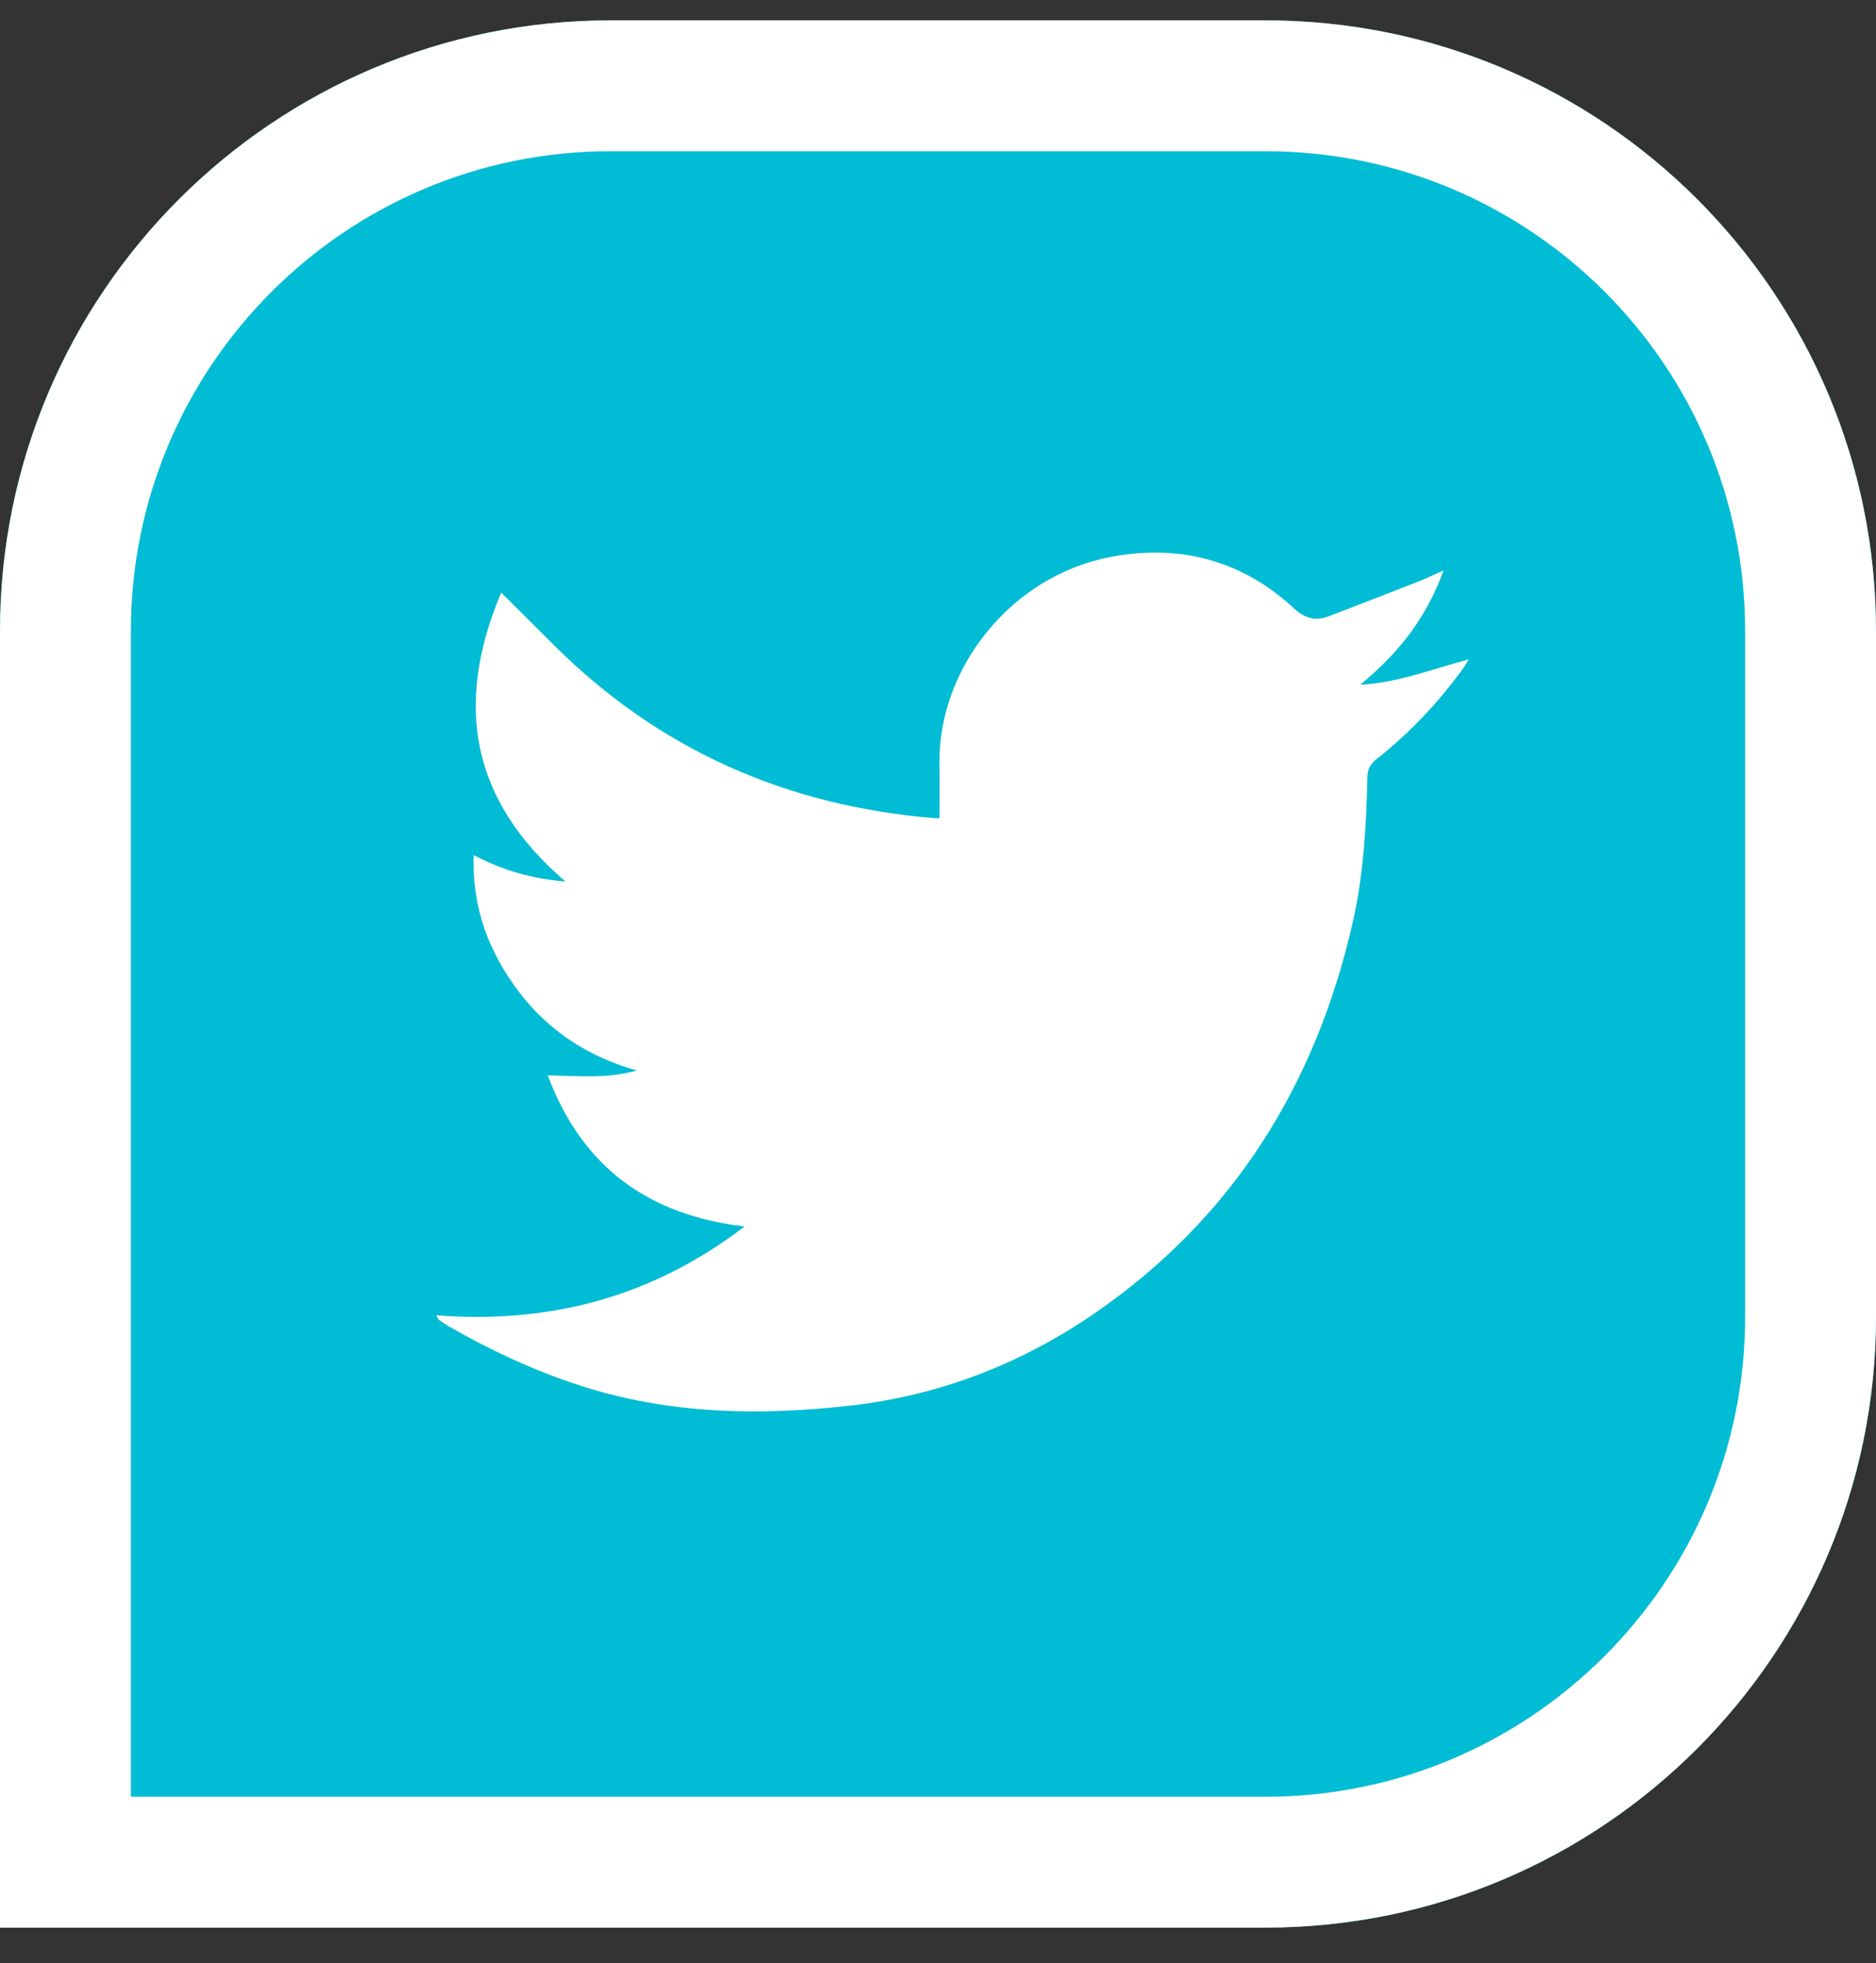 
<svg width="43px" height="45px" viewBox="0 0 43 45" version="1.1" xmlns="http://www.w3.org/2000/svg" xmlns:xlink="http://www.w3.org/1999/xlink">
    <rect x="0" y="0" width="43" height="45" fill="#333333" stroke="none"/>
    <!-- Generator: Sketch 43.2 (39069) - http://www.bohemiancoding.com/sketch -->
    <desc>Created with Sketch.</desc>
    <defs>
        <path d="M0,13.998 C0,6.267 6.276,0 13.991,0 L29.009,0 C36.736,0 43,6.264 43,13.998 L43,29.719 C43,37.45 36.724,43.717 29.009,43.717 L0,43.717 L0,13.998 Z" id="path-1"></path>
    </defs>
    <g id="Page-1" stroke="none" stroke-width="1" fill="none" fill-rule="evenodd">
        <g id="Final-Landing" transform="translate(-1283, -3627)">
            <g id="Social-Media-Icons" transform="translate(1223, 3627.467)">
                <g id="Twitter-Icon" transform="translate(60, 0)">
                    <g id="Rectangle-7">
                        <use fill="#00BCD4" fill-rule="evenodd" xlink:href="#path-1"></use>
                        <path stroke="#FFFFFF" stroke-width="3" d="M1.5,42.217 L1.5,13.998 C1.5,7.099 7.1,1.5 13.991,1.5 L29.009,1.5 C35.909,1.5 41.5,7.093 41.5,13.998 L41.5,29.719 C41.5,36.617 35.9,42.217 29.009,42.217 L1.5,42.217 Z"></path>
                    </g>
                    <path d="M31.178,15.228 C32.035,15.185 32.828,14.87 33.666,14.646 C33.624,14.714 33.586,14.785 33.54,14.849 C32.971,15.635 32.312,16.333 31.554,16.931 C31.411,17.043 31.347,17.161 31.343,17.343 C31.317,18.463 31.255,19.581 31.006,20.677 C30.153,24.418 28.254,27.452 25.106,29.625 C23.403,30.8 21.517,31.525 19.473,31.754 C17.388,31.988 15.31,31.949 13.283,31.288 C12.23,30.945 11.233,30.48 10.273,29.927 C10.199,29.885 10.13,29.834 10.059,29.786 C10.049,29.779 10.045,29.762 10,29.682 C12.599,29.882 14.945,29.268 17.067,27.646 C14.877,27.388 13.35,26.304 12.555,24.182 C13.27,24.196 13.934,24.262 14.594,24.07 C13.504,23.762 12.588,23.179 11.902,22.278 C11.218,21.378 10.813,20.359 10.86,19.133 C11.517,19.481 12.192,19.677 12.96,19.739 C10.816,17.9 10.391,15.713 11.488,13.117 C11.913,13.54 12.293,13.916 12.671,14.295 C15.1,16.725 18.035,18.008 21.414,18.286 C21.466,18.29 21.519,18.287 21.535,18.287 C21.535,17.864 21.541,17.457 21.534,17.051 C21.495,14.867 23.163,12.734 25.458,12.299 C27.015,12.004 28.452,12.36 29.65,13.47 C29.898,13.7 30.142,13.78 30.449,13.662 C31.144,13.395 31.837,13.127 32.53,12.855 C32.7,12.789 32.863,12.707 33.087,12.607 C32.692,13.717 32.026,14.531 31.178,15.228 Z" id="Page-1" fill="#FFFFFF"></path>
                </g>
            </g>
        </g>
    </g>
</svg>
